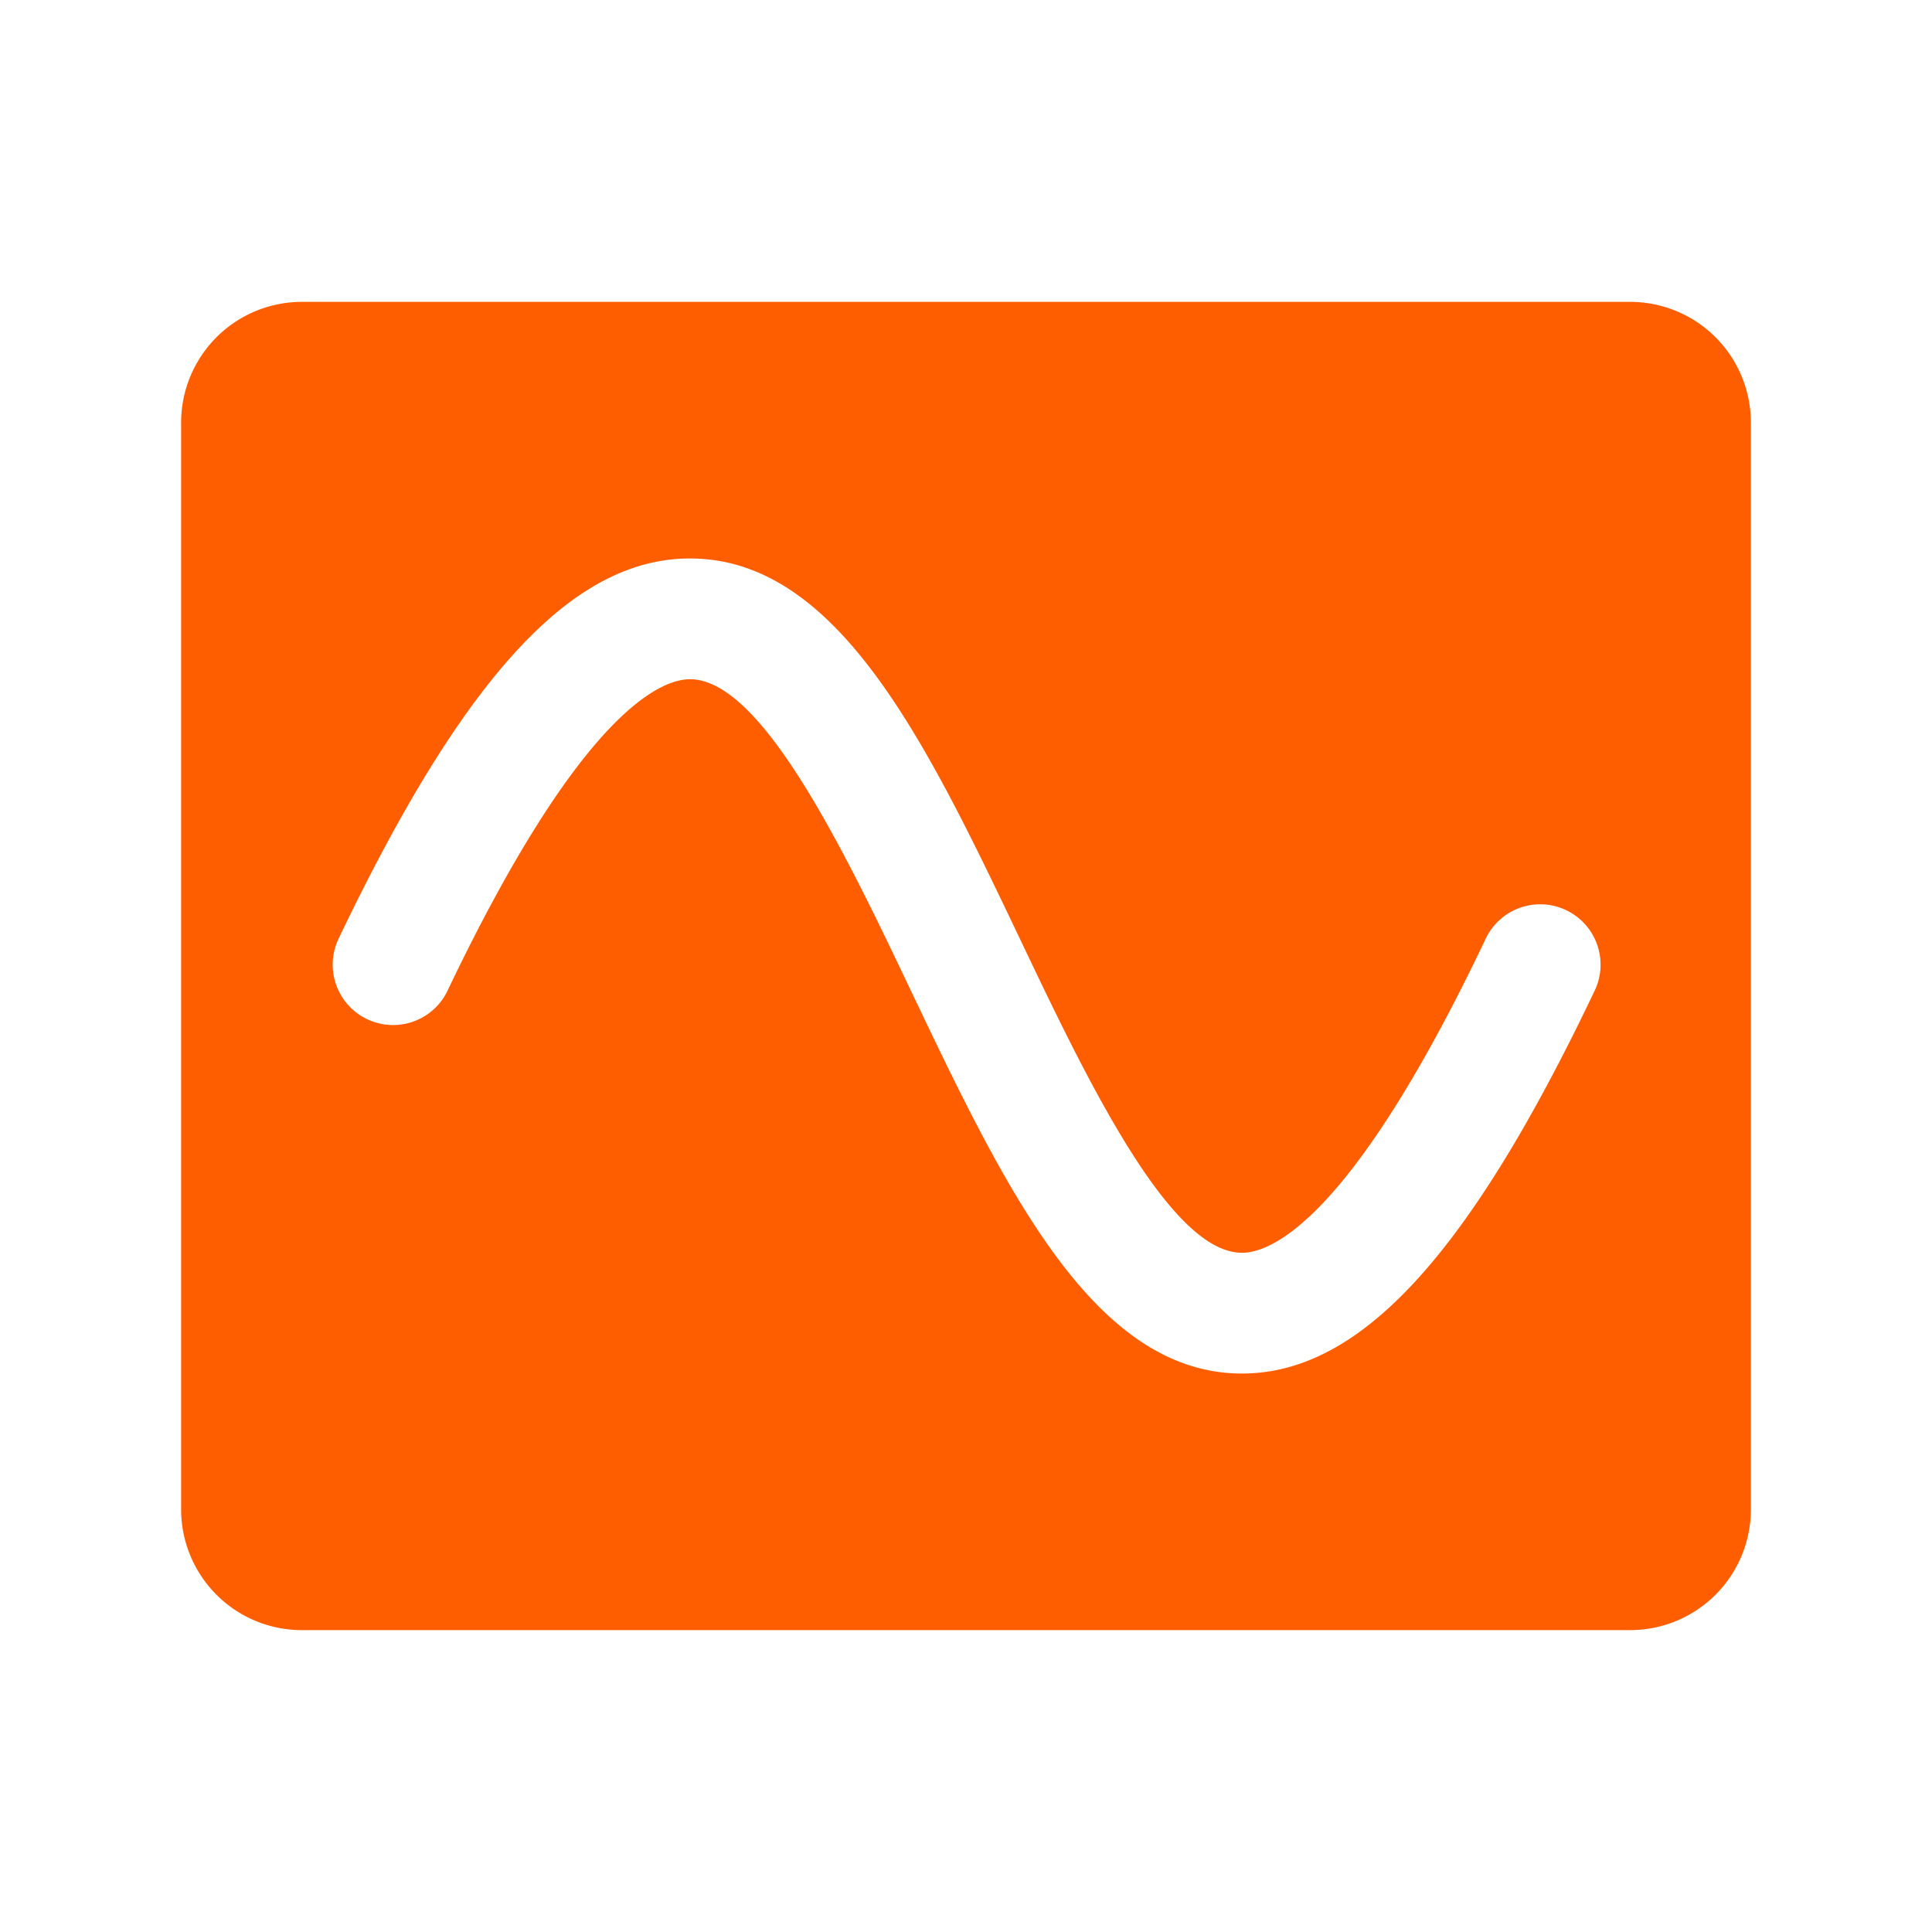 <svg xmlns="http://www.w3.org/2000/svg" width="30" height="30" viewBox="0 0 256 256">
                <path fill="#ff5e00"
                    d="M216 40H40a16 16 0 0 0-16 16v144a16 16 0 0 0 16 16h176a16 16 0 0 0 16-16V56a16 16 0 0 0-16-16Zm-4.78 91.44c-16.68 35-31.06 50.56-46.65 50.56c-19.68 0-31.39-24.56-43.79-50.56C112 113 101 90 91.43 90c-3.74 0-14.37 4-32.21 41.44a8 8 0 0 1-14.44-6.88C61.46 89.59 75.84 74 91.43 74c19.68 0 31.39 24.56 43.79 50.56C144 143 155 166 164.57 166c3.74 0 14.37-4 32.21-41.44a8 8 0 1 1 14.44 6.88Z" />
            </svg>